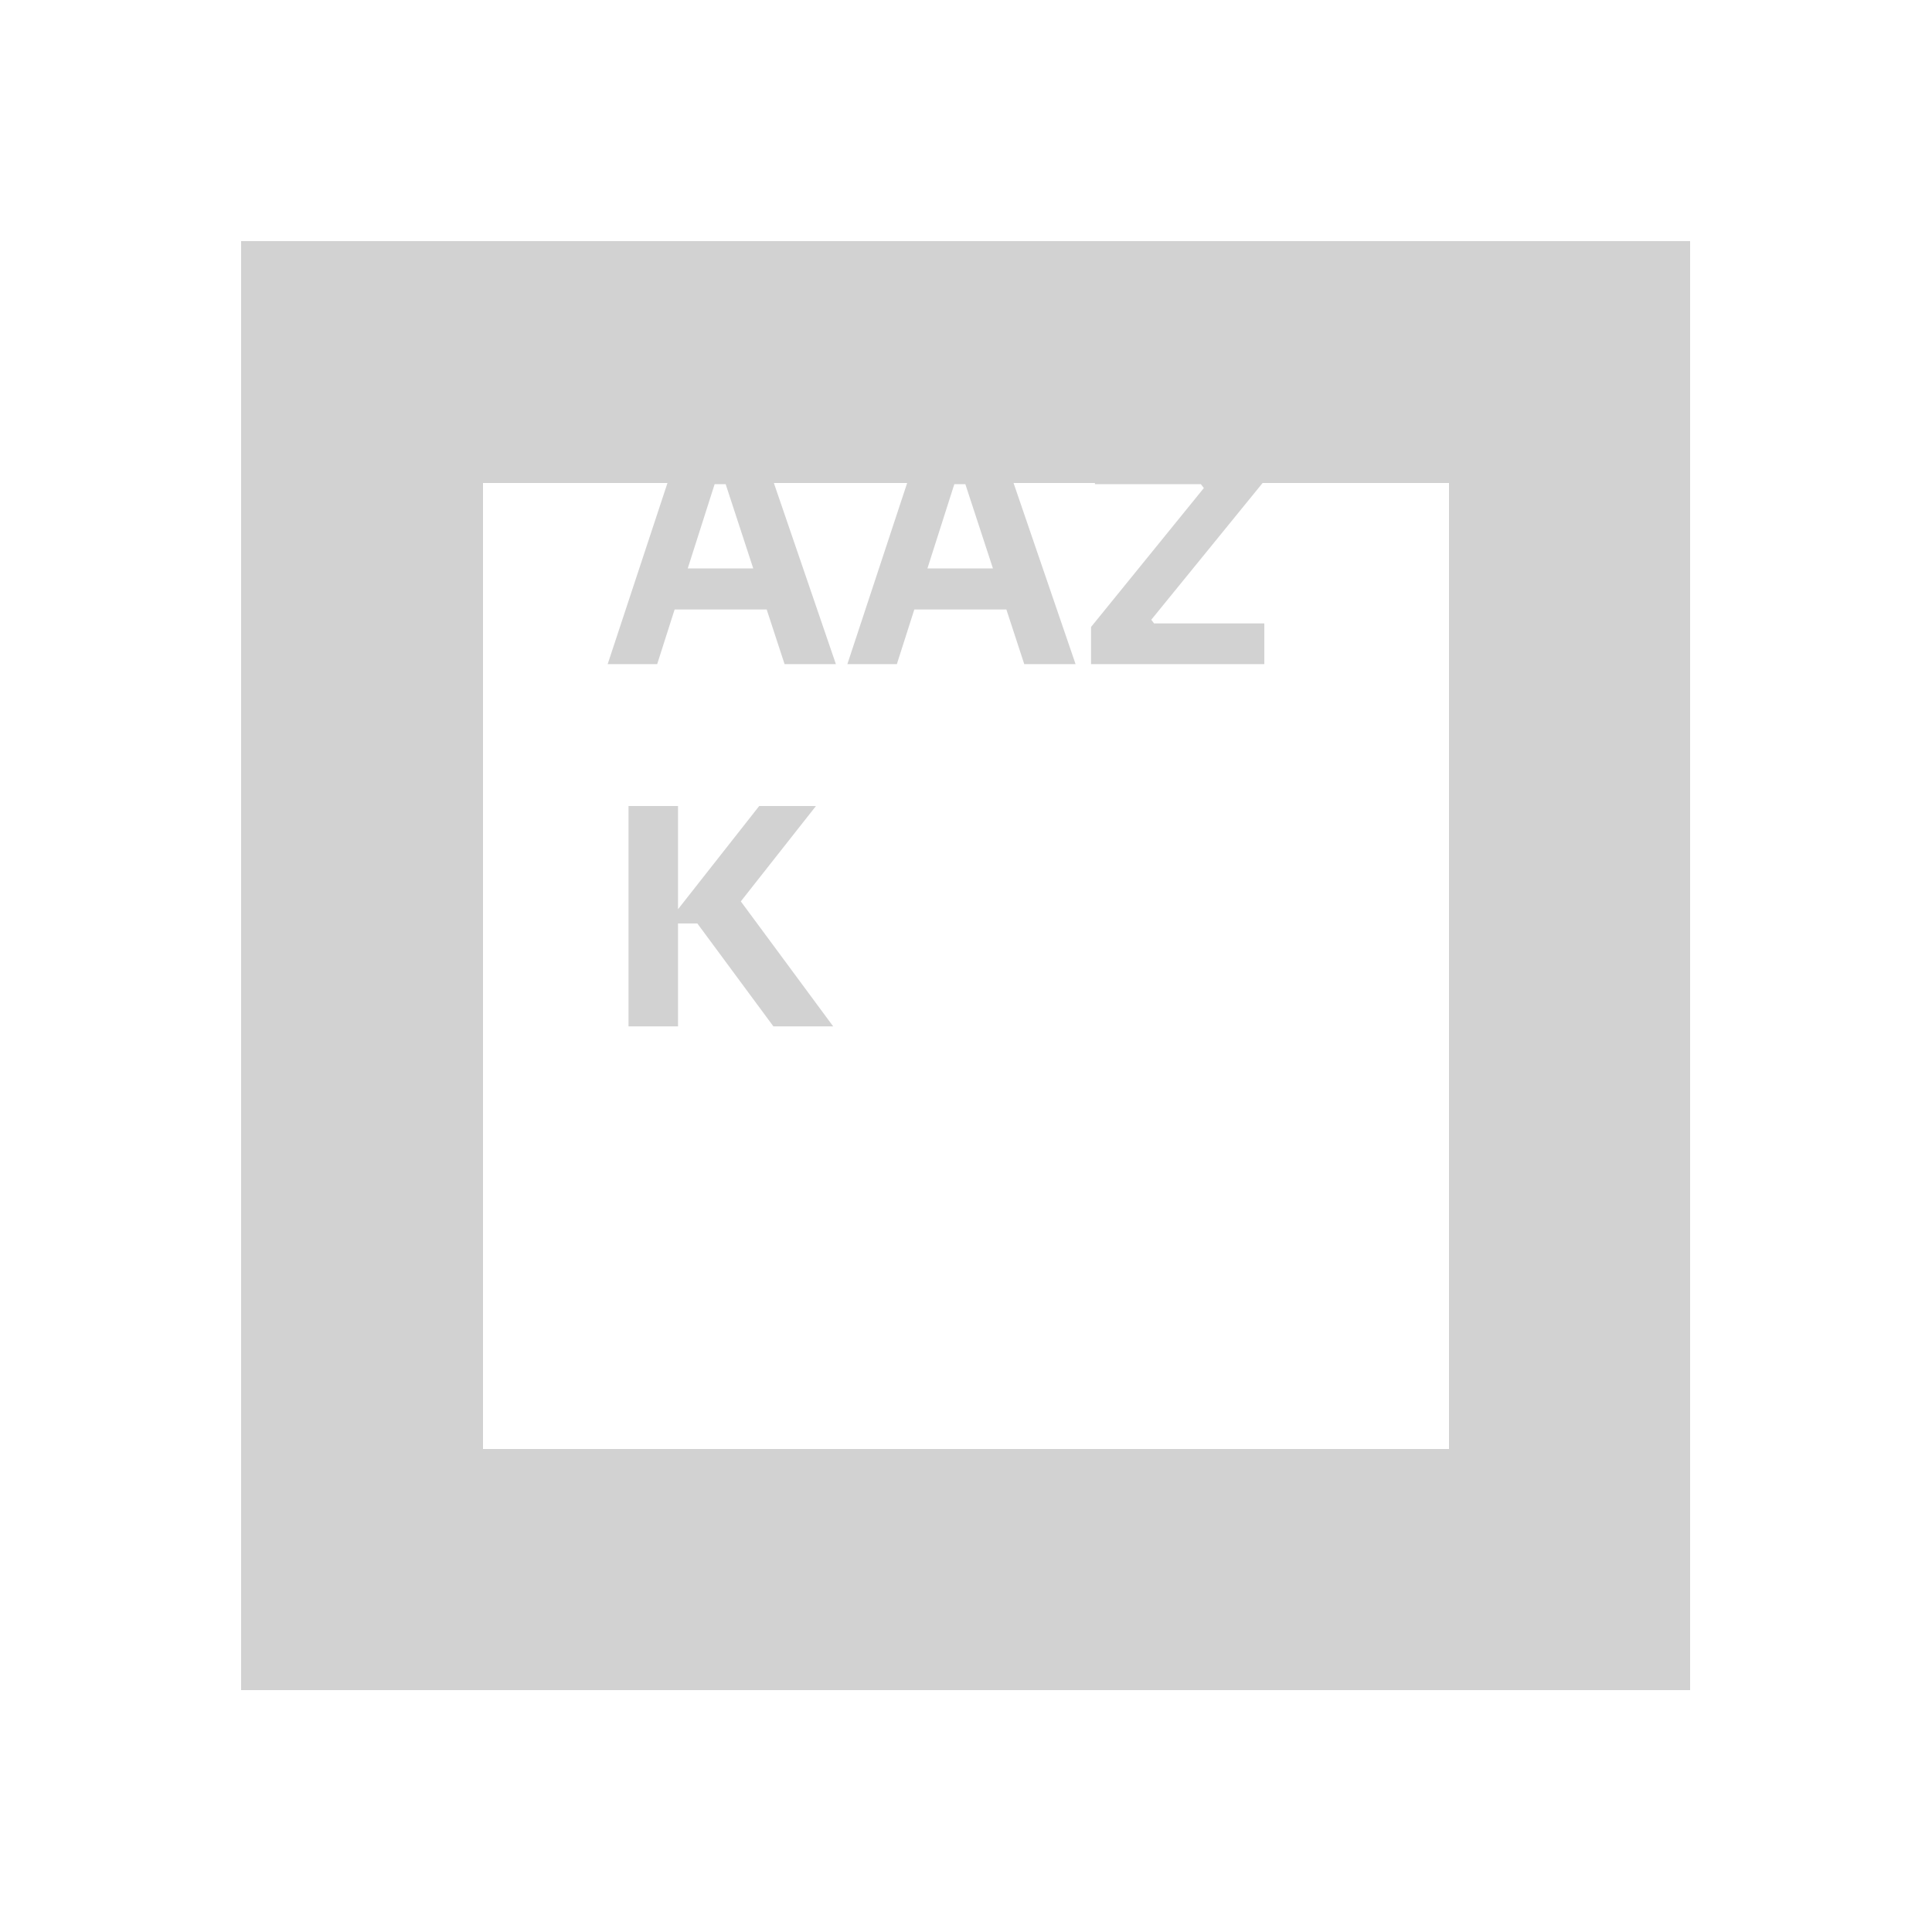 <svg width="32" height="32" viewBox="0 0 32 32" fill="none" xmlns="http://www.w3.org/2000/svg">
<g filter="url(#filter0_d_637_2)">
<rect x="6" y="2" width="20" height="20" stroke="#D2D2D2" stroke-width="4" shape-rendering="crispEdges"/>
</g>
<path d="M10.065 11L11.27 7.35H12.595L13.845 11H12.995L11.985 7.915L12.245 8.02H11.6L11.87 7.915L10.885 11H10.065ZM10.98 10.095L11.23 9.415H12.66L12.915 10.095H10.98ZM14.035 11L15.24 7.35H16.565L17.815 11H16.965L15.955 7.915L16.215 8.02H15.57L15.84 7.915L14.855 11H14.035ZM14.95 10.095L15.2 9.415H16.63L16.885 10.095H14.95ZM18.071 11V10.385L19.971 8.045L19.986 8.145L19.826 7.935L19.936 8.02H18.136V7.35H20.941V7.965L19.036 10.305L19.016 10.195L19.186 10.42L19.066 10.325H20.941V11H18.071ZM12.81 17L11.55 15.295H11.045L12.575 13.35H13.515L12.14 15.095L12.13 14.74L13.8 17H12.81ZM10.41 17V13.35H11.23V17H10.41Z" fill="#D2D2D2"/>
<defs>
<filter id="filter0_d_637_2" x="0" y="0" width="32" height="32" filterUnits="userSpaceOnUse" color-interpolation-filters="sRGB">
<feFlood flood-opacity="0" result="BackgroundImageFix"/>
<feColorMatrix in="SourceAlpha" type="matrix" values="0 0 0 0 0 0 0 0 0 0 0 0 0 0 0 0 0 0 127 0" result="hardAlpha"/>
<feOffset dy="4"/>
<feGaussianBlur stdDeviation="2"/>
<feComposite in2="hardAlpha" operator="out"/>
<feColorMatrix type="matrix" values="0 0 0 0 0 0 0 0 0 0 0 0 0 0 0 0 0 0 0.25 0"/>
<feBlend mode="normal" in2="BackgroundImageFix" result="effect1_dropShadow_637_2"/>
<feBlend mode="normal" in="SourceGraphic" in2="effect1_dropShadow_637_2" result="shape"/>
</filter>
</defs>
</svg>
